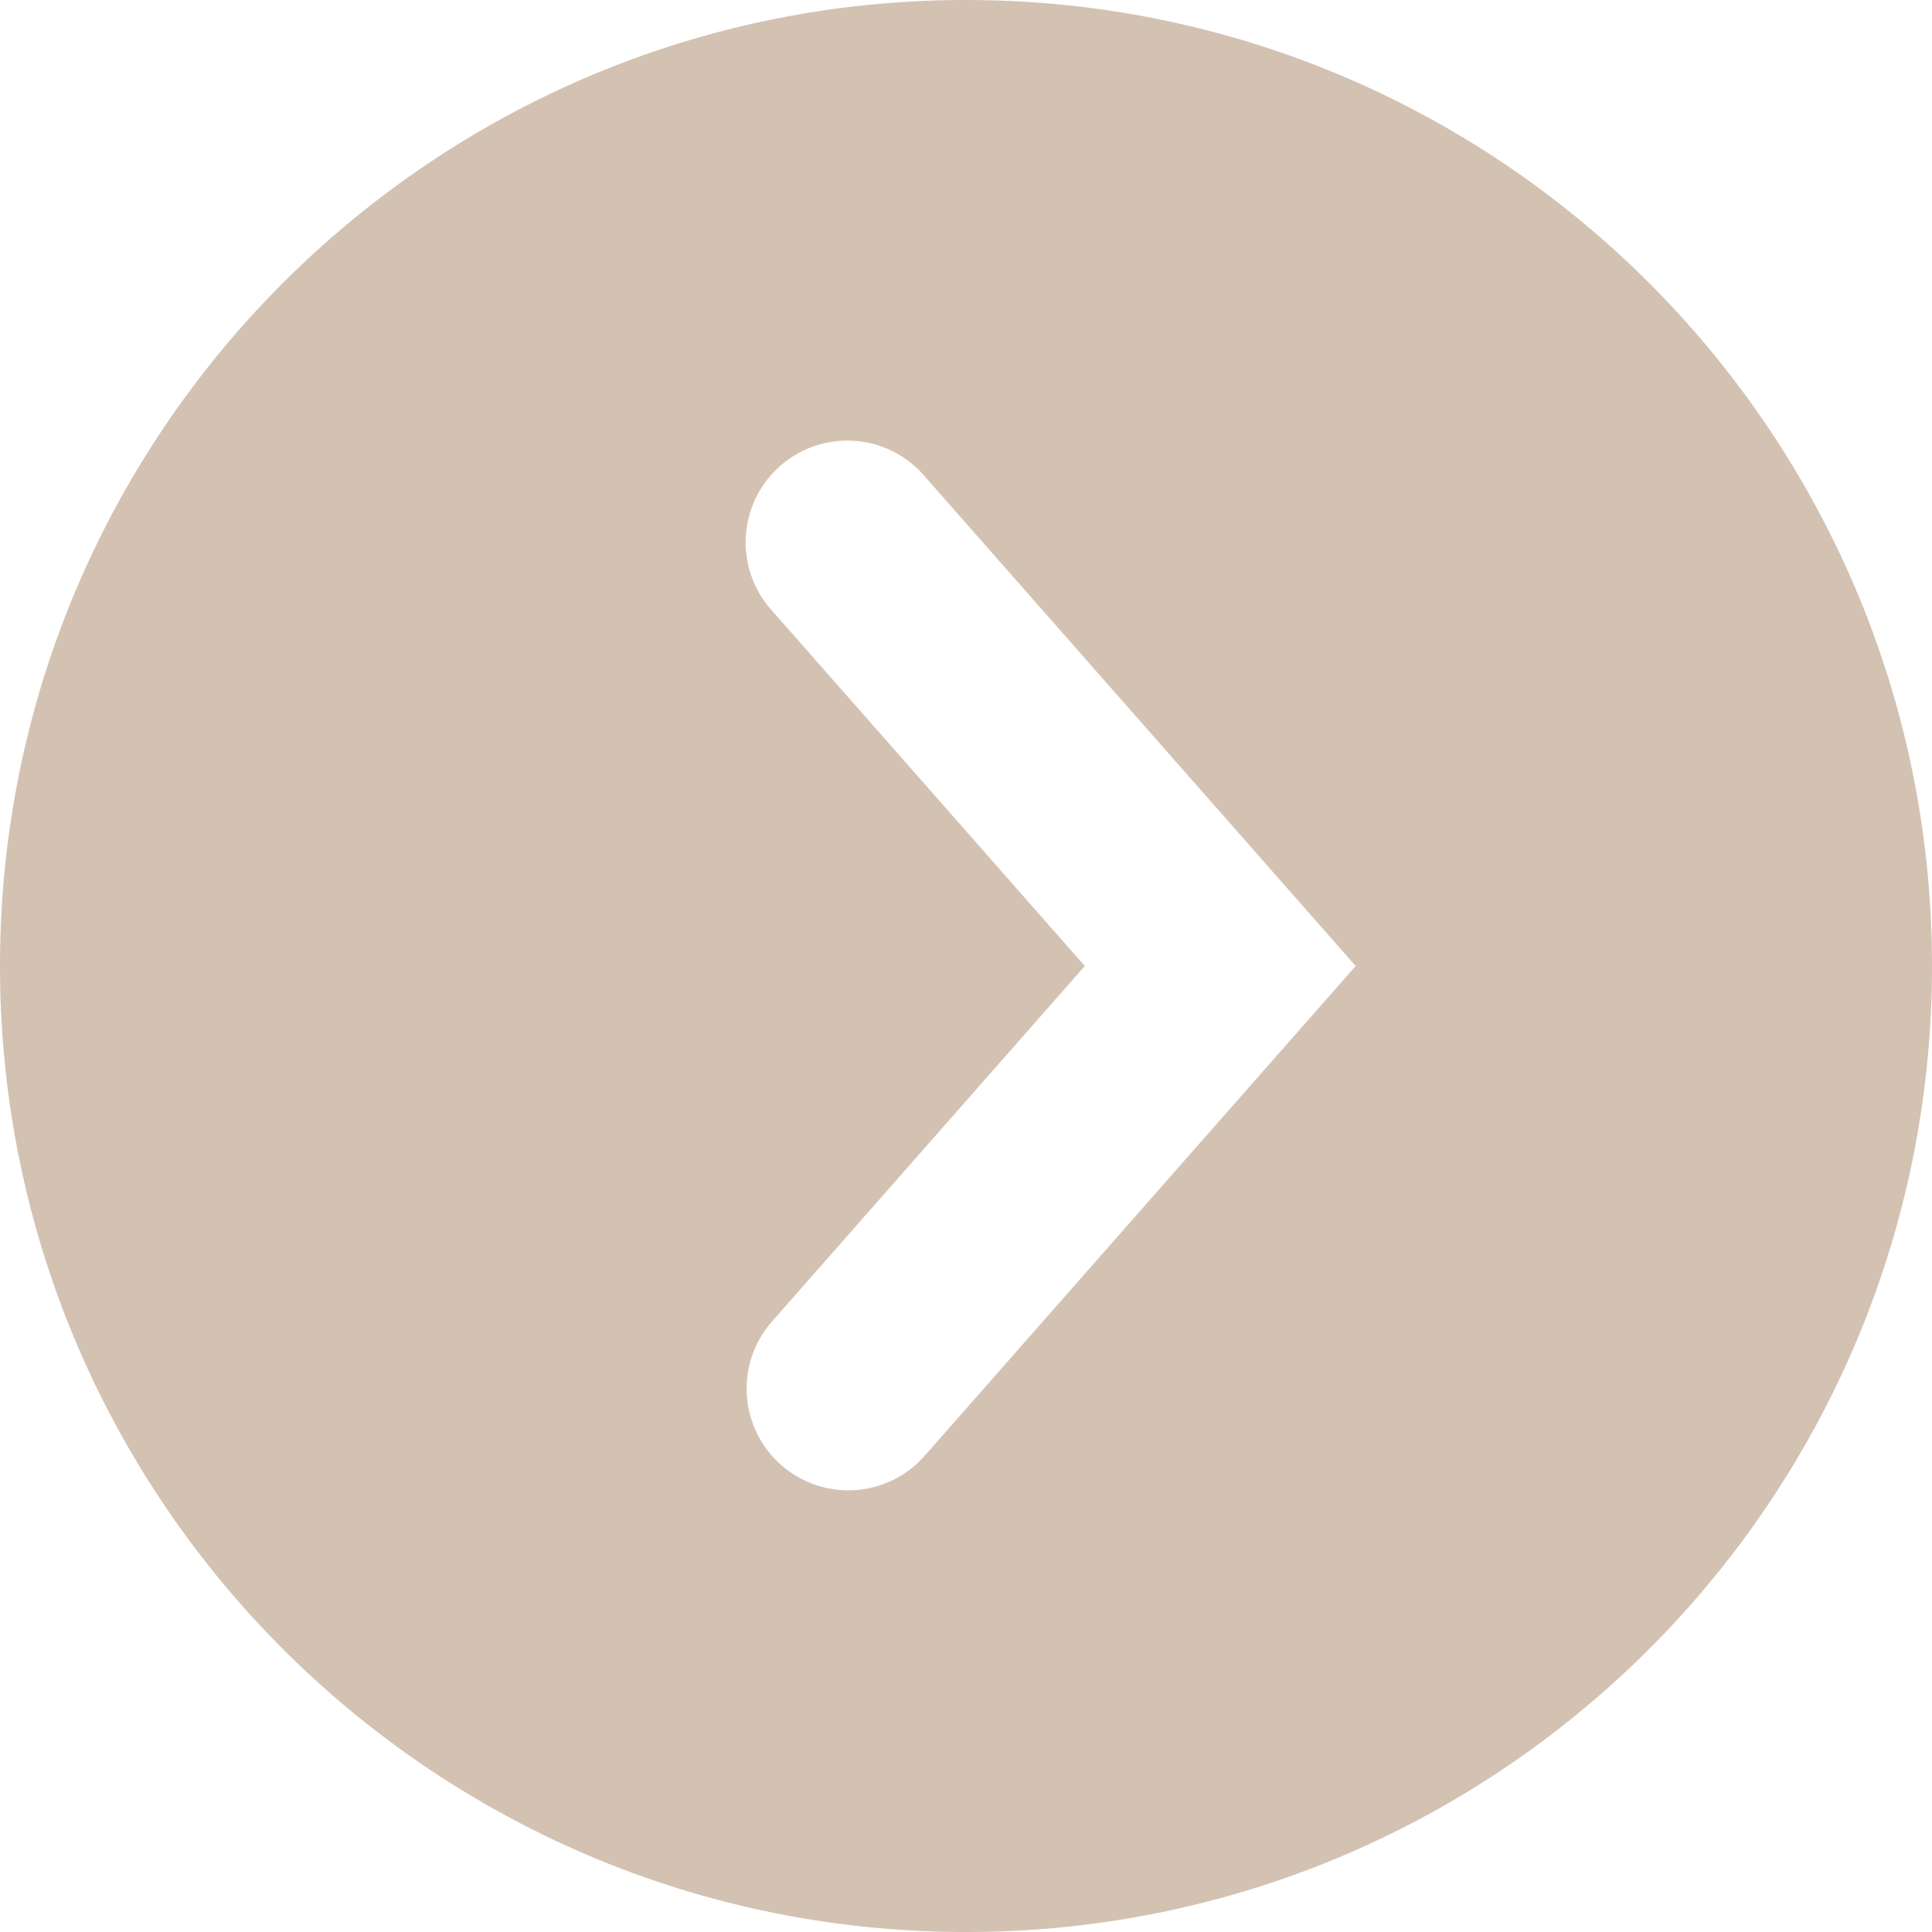 <svg width="32" height="32" fill="none" xmlns="http://www.w3.org/2000/svg"><path fill-rule="evenodd" clip-rule="evenodd" d="M16 32c8.837 0 16-7.163 16-16S24.837 0 16 0 0 7.163 0 16s7.163 16 16 16zm-.7-24.13a1.684 1.684 0 00-2.53 2.225L17.968 16l-5.196 5.905A1.684 1.684 0 0015.3 24.13L22.454 16l-7.155-8.13z" fill="#D3C2B2"/></svg>
